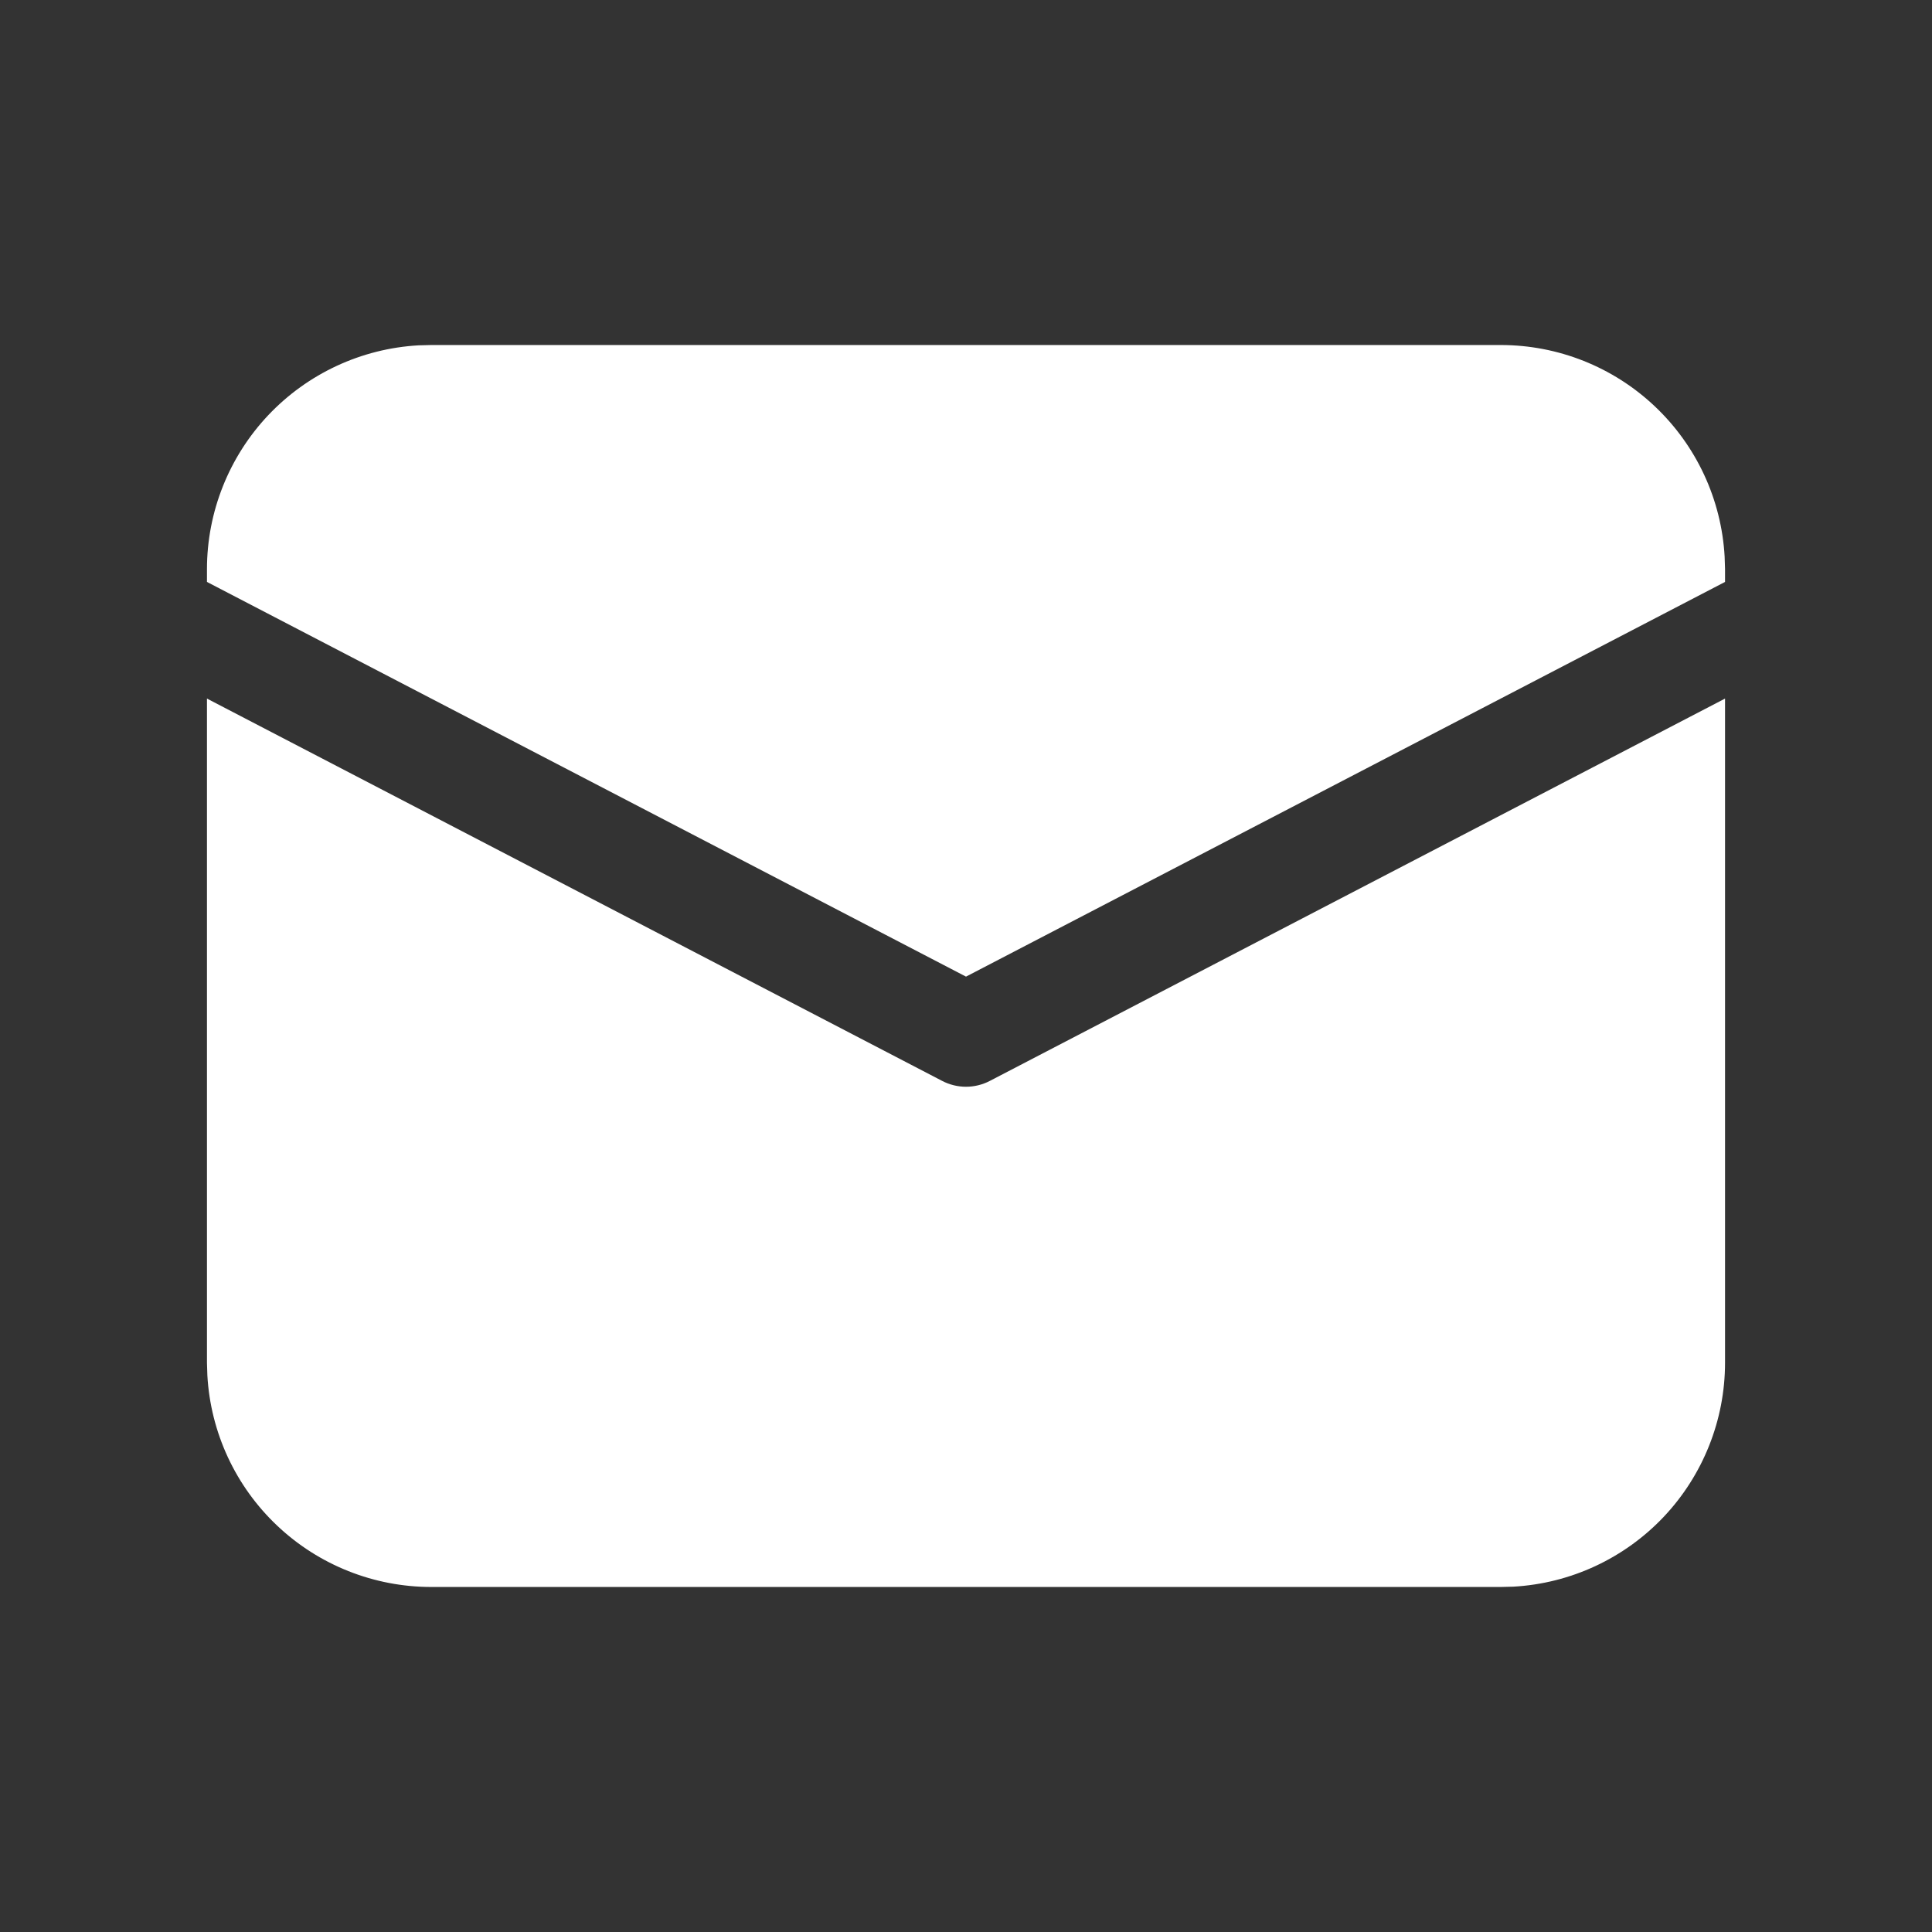 <svg width="24" height="24" viewBox="0 0 24 24" fill="none" xmlns="http://www.w3.org/2000/svg">
<rect x="0" y="0" width="24" height="24" fill="#333333" stroke="none"/>
<path d="M2.571 8.678L11.703 13.427C11.795 13.475 11.897 13.5 12 13.5C12.103 13.5 12.205 13.475 12.297 13.427L21.429 8.678V16.928C21.429 17.64 21.156 18.325 20.668 18.842C20.179 19.359 19.511 19.67 18.801 19.71L18.643 19.714H5.357C4.646 19.714 3.961 19.442 3.444 18.953C2.927 18.465 2.616 17.797 2.576 17.086L2.571 16.928V8.678ZM5.357 4.286H18.643C19.354 4.286 20.039 4.558 20.556 5.047C21.073 5.535 21.384 6.203 21.424 6.914L21.429 7.071V7.229L12 12.132L2.571 7.229V7.071C2.571 6.36 2.844 5.675 3.332 5.158C3.821 4.641 4.489 4.33 5.199 4.29L5.357 4.286H18.643H5.357Z" fill="white"/>
</svg>
